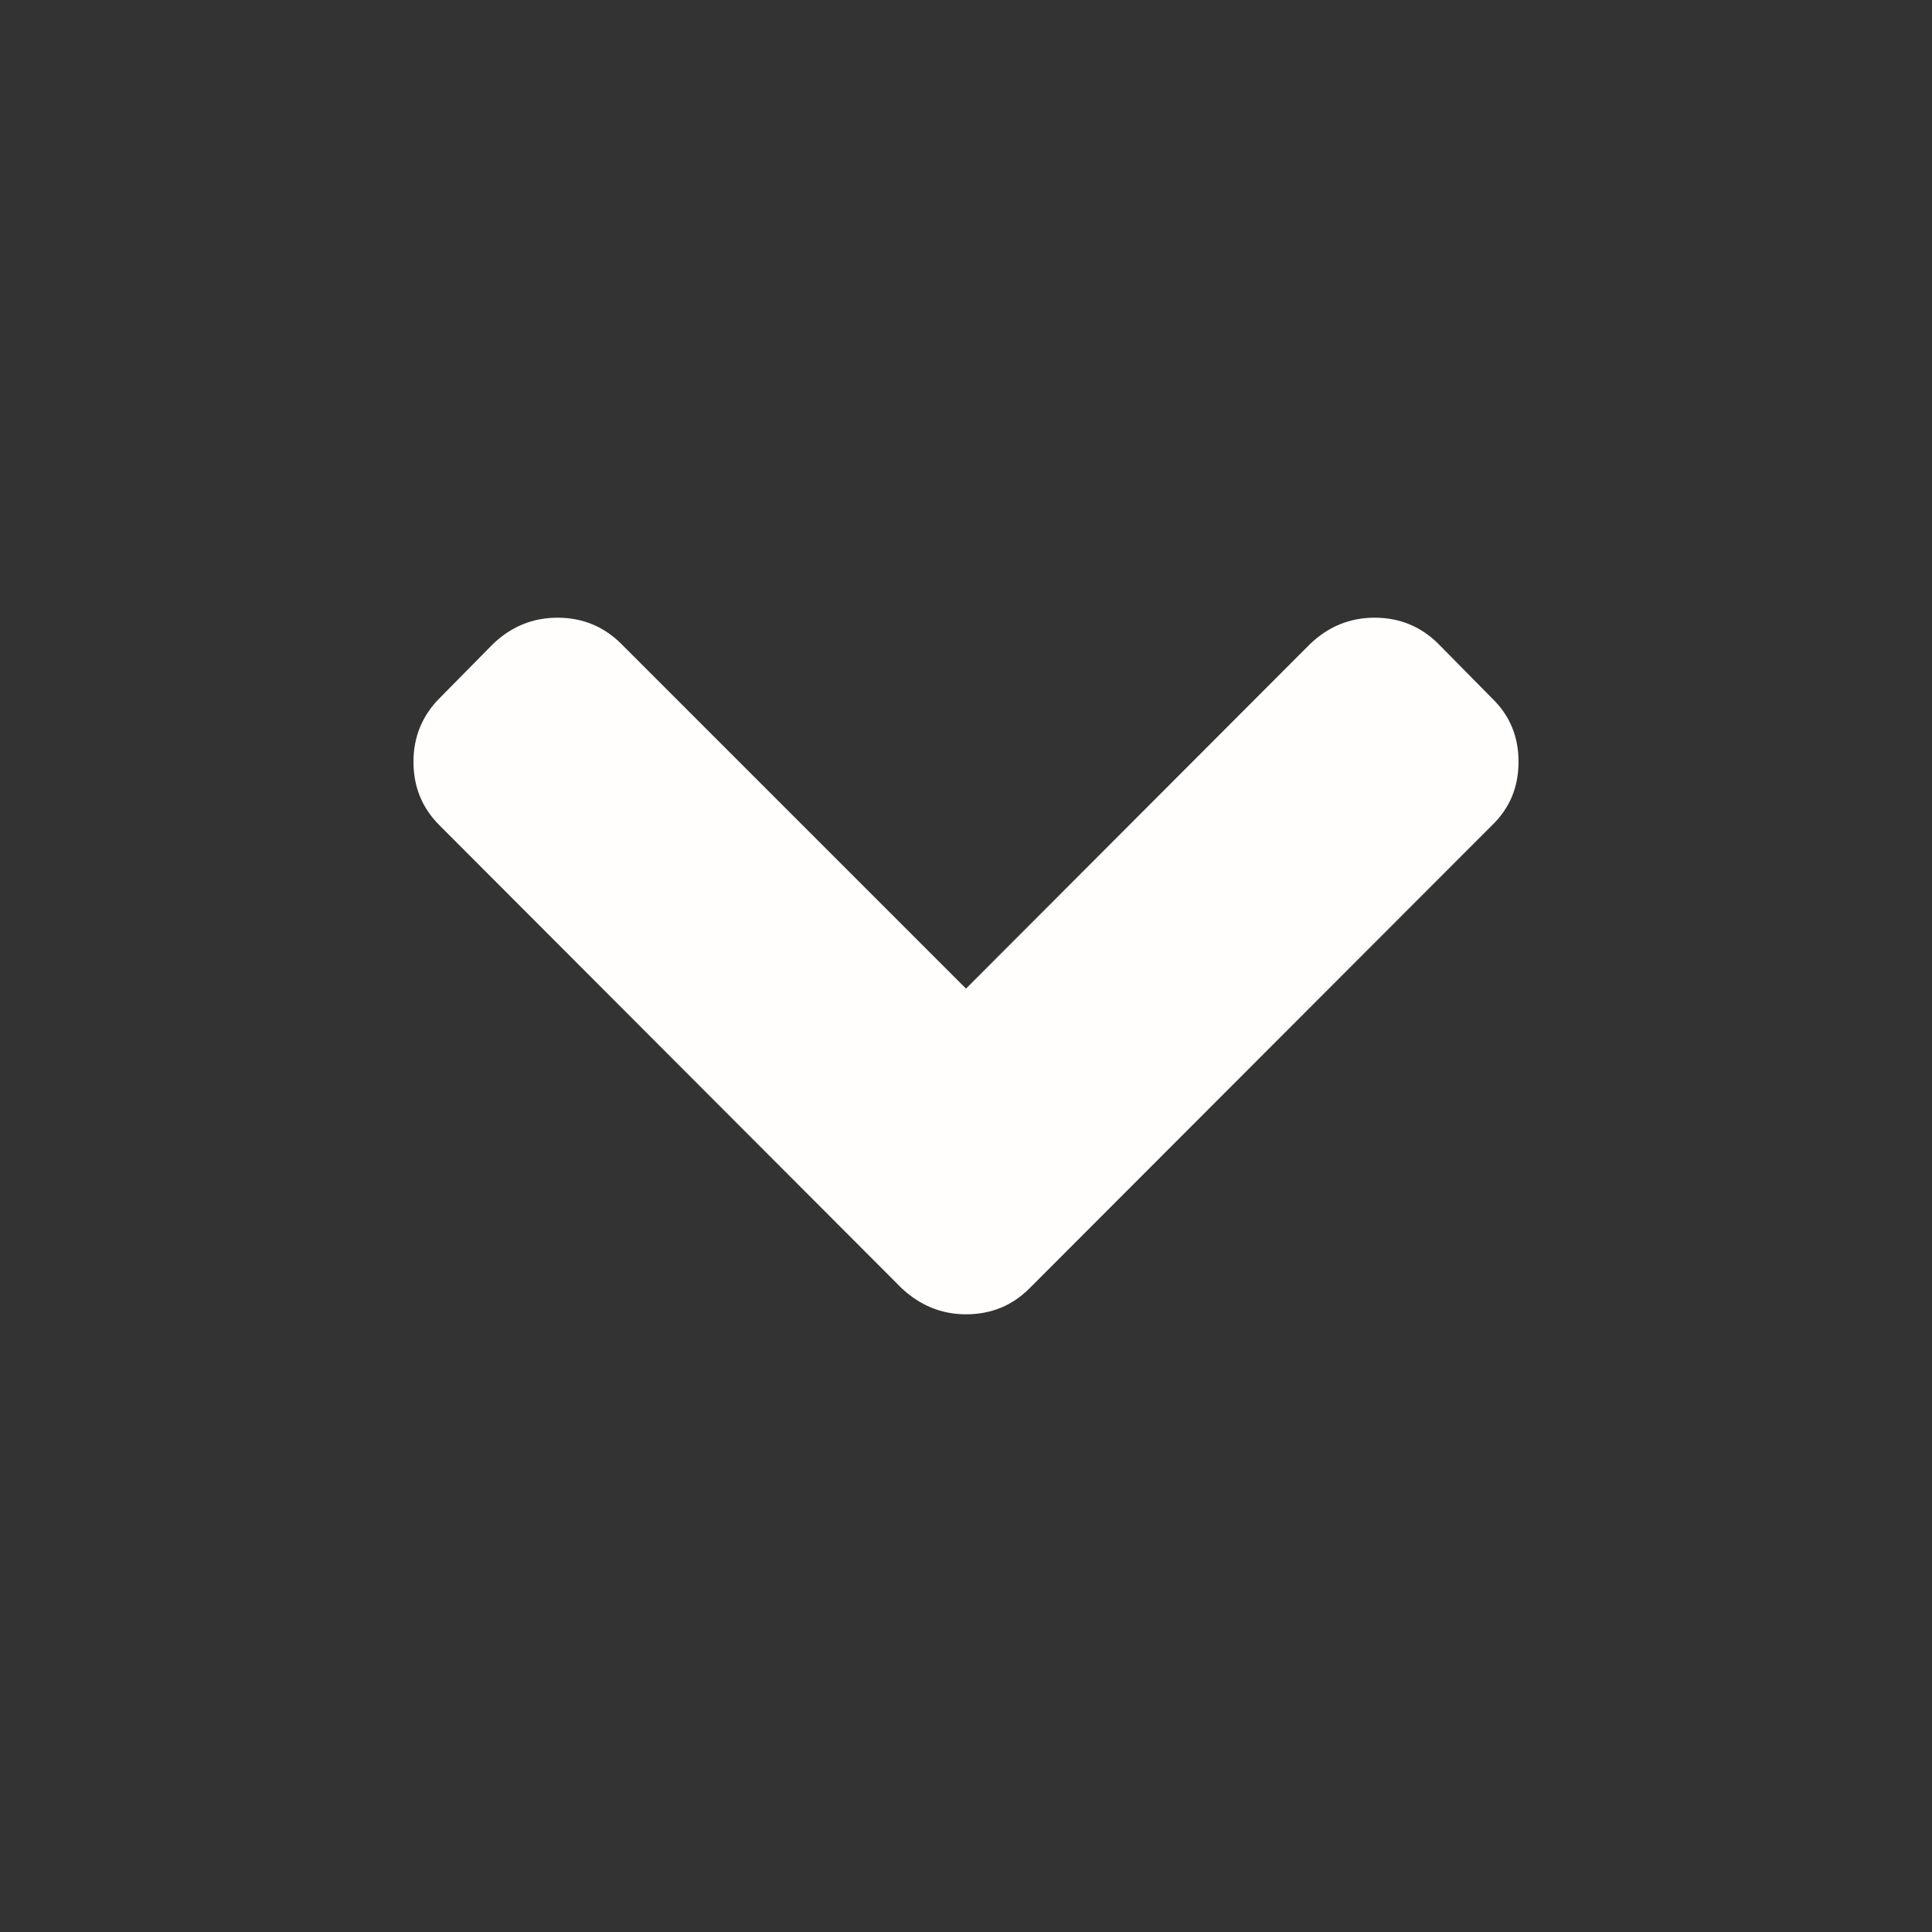 <?xml version="1.0" encoding="utf-8"?>
<!-- Generator: Adobe Illustrator 15.1.0, SVG Export Plug-In . SVG Version: 6.00 Build 0)  -->
<!DOCTYPE svg PUBLIC "-//W3C//DTD SVG 1.1//EN" "http://www.w3.org/Graphics/SVG/1.1/DTD/svg11.dtd">
<svg version="1.1" id="Layer_3" xmlns="http://www.w3.org/2000/svg" xmlns:xlink="http://www.w3.org/1999/xlink" x="0px" y="0px"
	 width="600px" height="600px" viewBox="0 0 600 600" enable-background="new 0 0 600 600" xml:space="preserve">
<rect x="0" y="0" width="600" height="600" fill="#333333" stroke="none"/>
<g>
	<path fill="#FFFEFD" d="M319.828,399.992l143.43-143.584c5.556-5.324,8.333-11.882,8.333-19.829s-2.777-14.505-8.333-19.829
		l-16.511-16.743c-5.4-5.401-12.037-8.178-19.829-8.178c-7.638,0-14.351,2.7-20.061,8.178L300,307.021L192.987,200.008
		c-5.4-5.401-12.036-8.178-19.829-8.178c-7.638,0-14.351,2.7-20.06,8.178l-16.511,16.743c-5.401,5.401-8.179,12.036-8.179,19.829
		s2.701,14.428,8.179,19.829L279.94,399.992c5.709,5.4,12.422,8.178,20.06,8.178C307.793,408.17,314.428,405.469,319.828,399.992z"
		/>
</g>
</svg>
